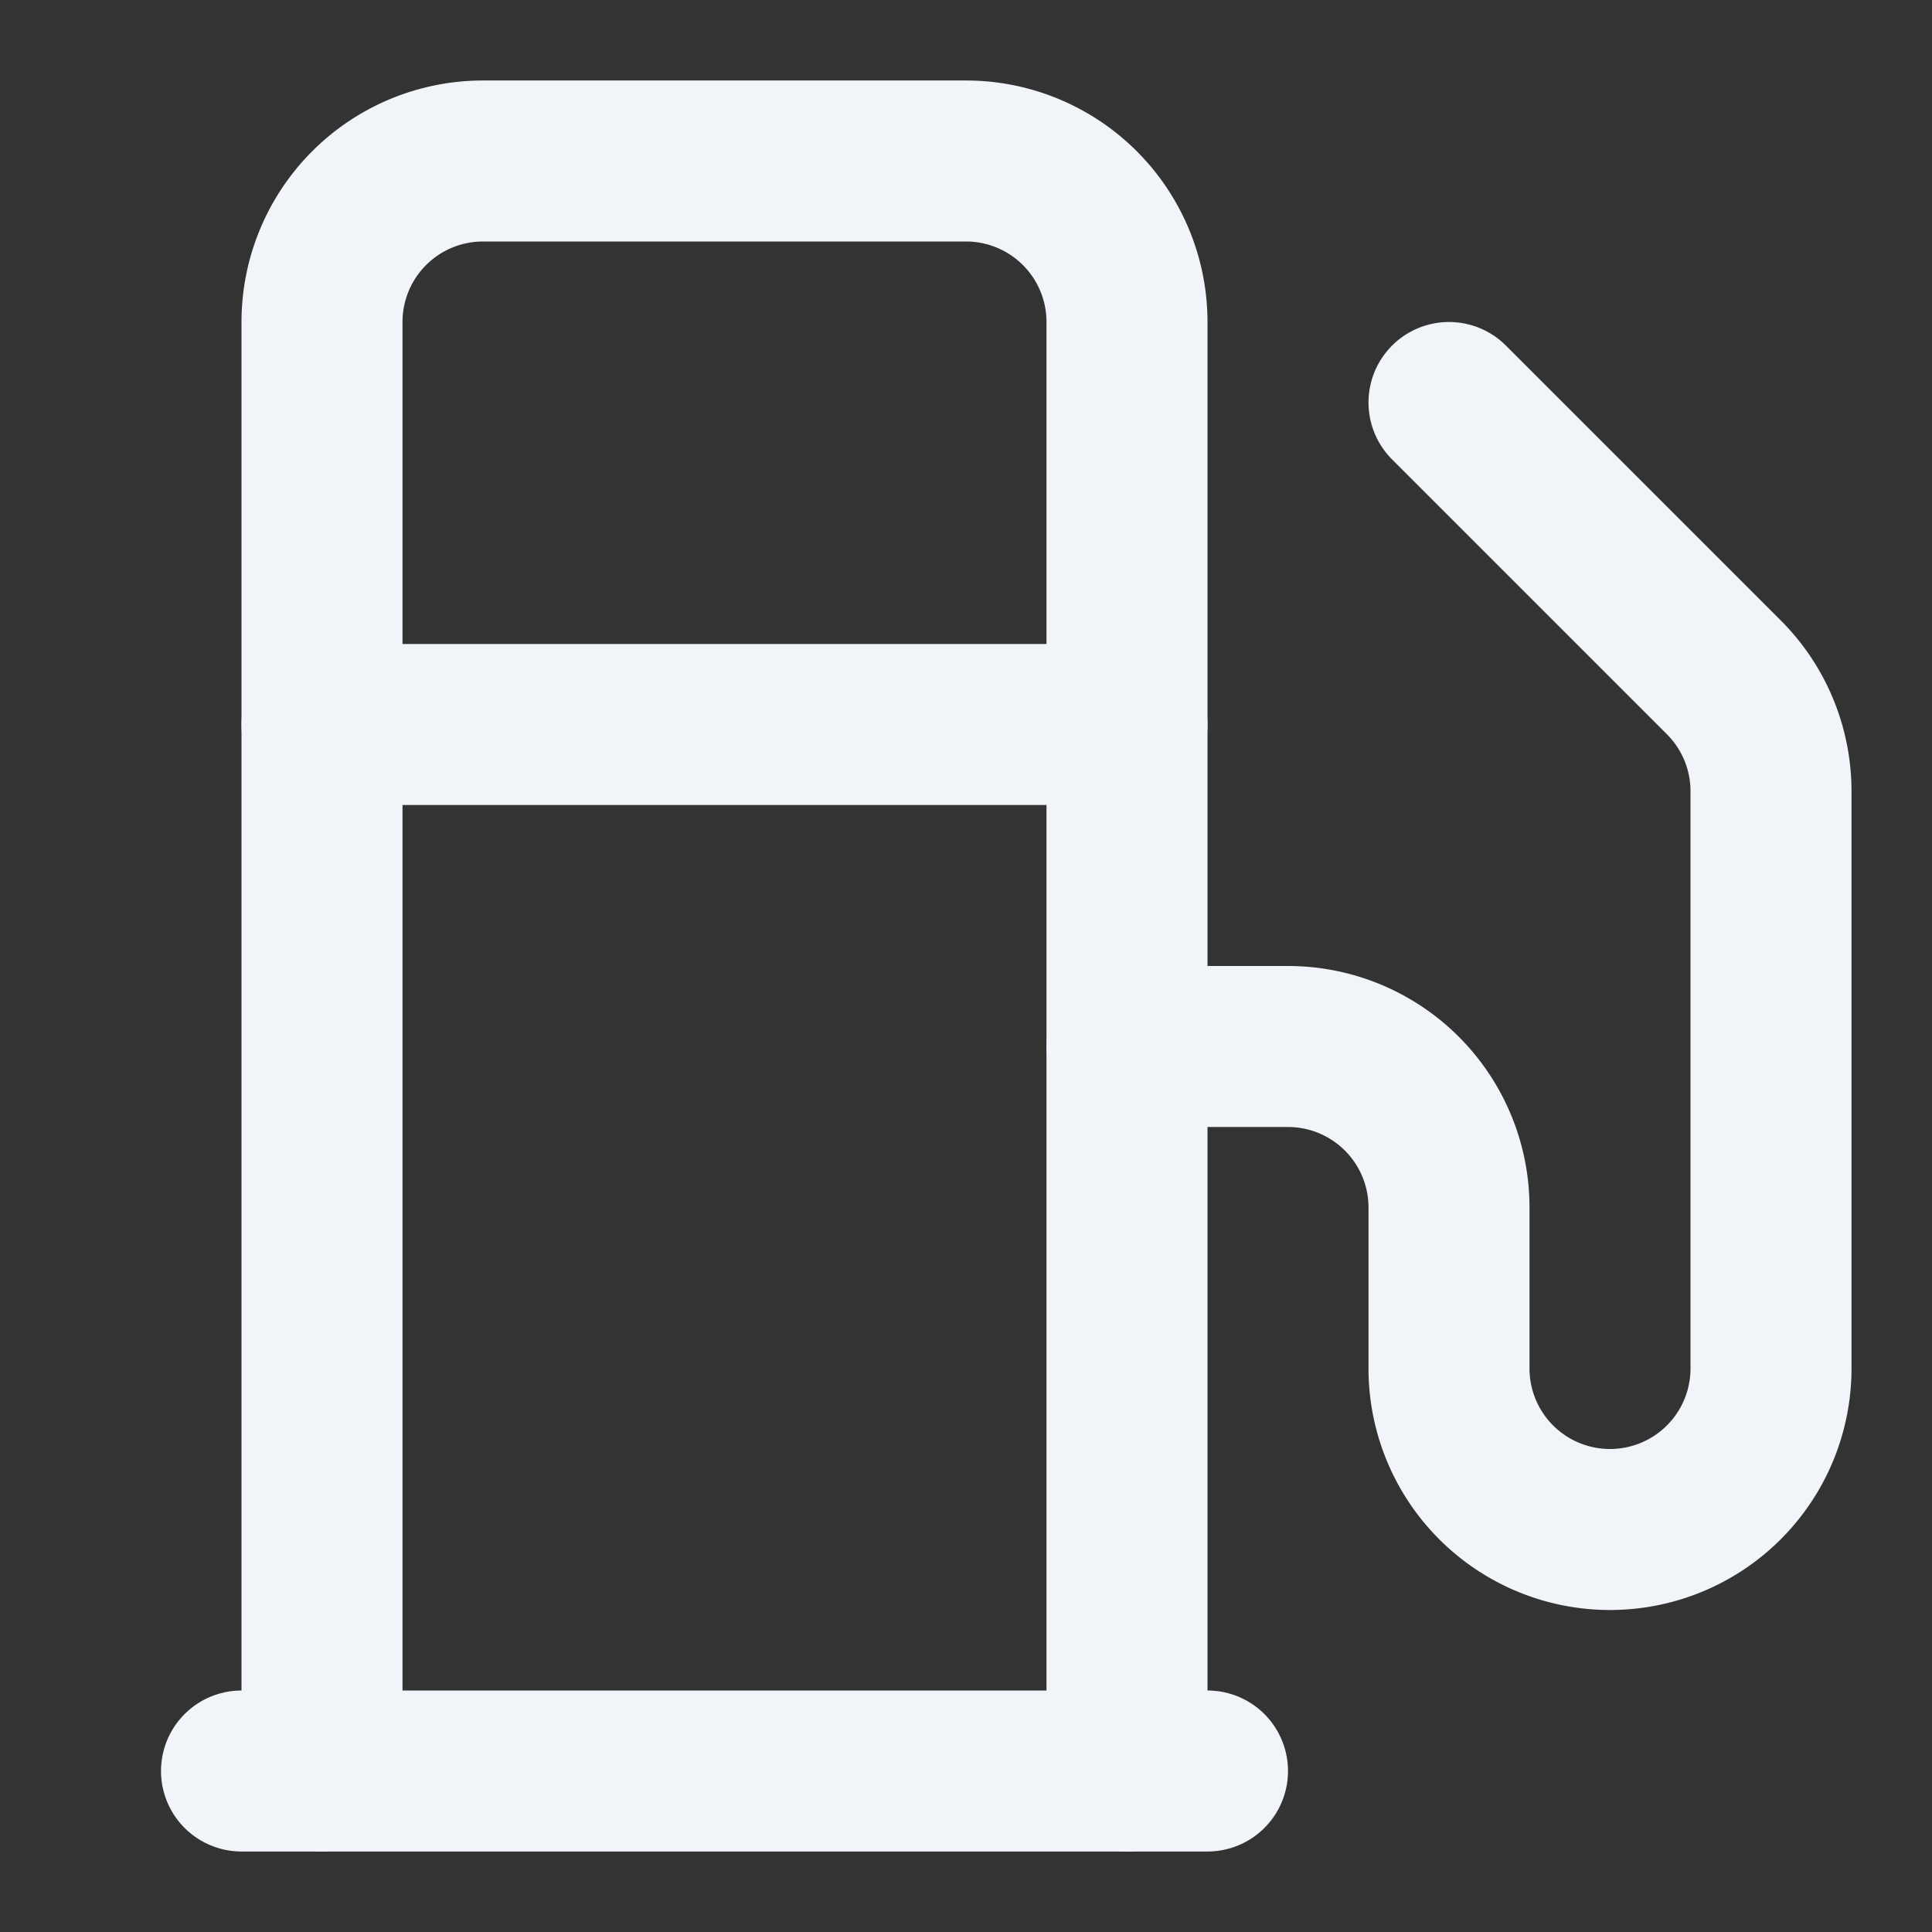 <svg xmlns="http://www.w3.org/2000/svg" width="24" height="24" viewBox="0 0 24 24" fill="none" stroke="#f1f5f9" stroke-width="2" stroke-linecap="round" stroke-linejoin="round" class="lucide lucide-fuel"><rect x="0" y="0" width="24" height="24" fill="#333333" stroke="none"/><line x1="3" x2="15" y1="22" y2="22"/><line x1="4" x2="14" y1="9" y2="9"/><path d="M14 22V4a2 2 0 0 0-2-2H6a2 2 0 0 0-2 2v18"/><path d="M14 13h2a2 2 0 0 1 2 2v2a2 2 0 0 0 2 2h0a2 2 0 0 0 2-2V9.83a2 2 0 0 0-.59-1.42L18 5"/></svg>

